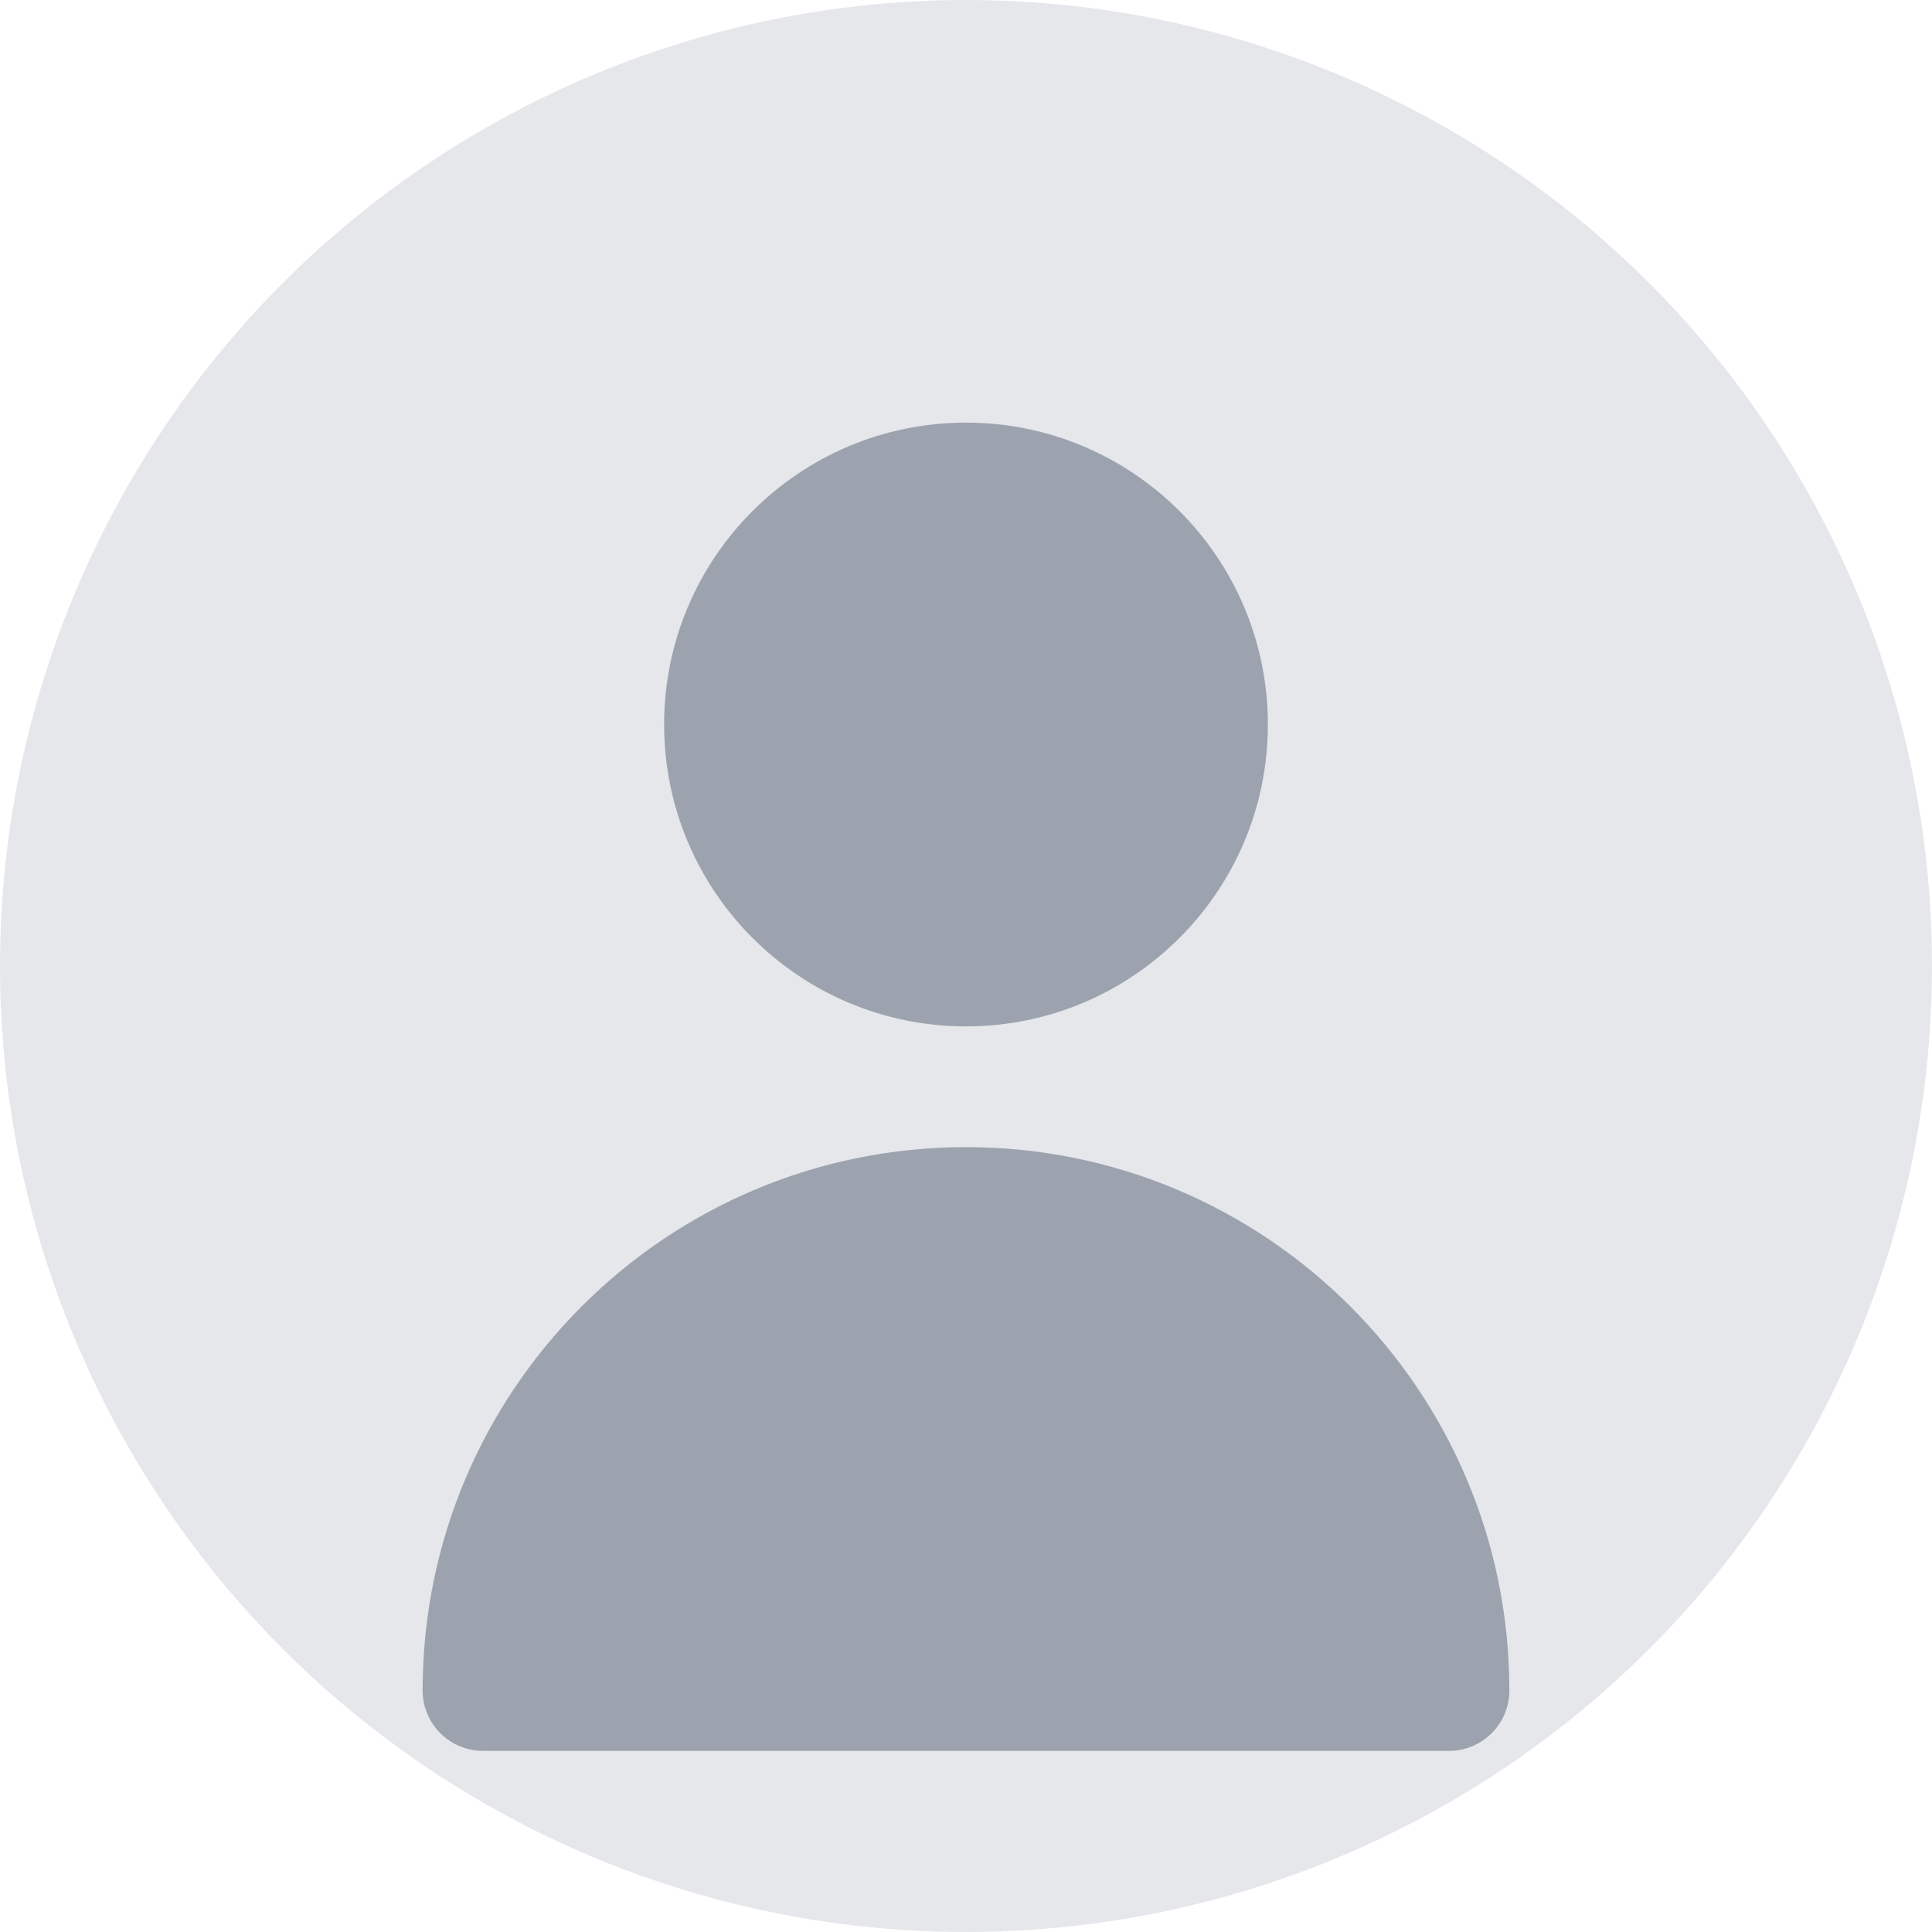 <?xml version="1.0" encoding="UTF-8"?>
<svg width="128" height="128" viewBox="0 0 128 128" fill="none" xmlns="http://www.w3.org/2000/svg">
  <!-- Background circle -->
  <circle cx="64" cy="64" r="64" fill="#E5E7EB"/>
  
  <!-- User icon -->
  <path d="M64 68C75.046 68 84 59.046 84 48C84 36.954 75.046 28 64 28C52.954 28 44 36.954 44 48C44 59.046 52.954 68 64 68Z" fill="#9CA3AF"/>
  <path d="M64 76C44.118 76 28 92.118 28 112C28 114.209 29.791 116 32 116H96C98.209 116 100 114.209 100 112C100 92.118 83.882 76 64 76Z" fill="#9CA3AF"/>
</svg> 